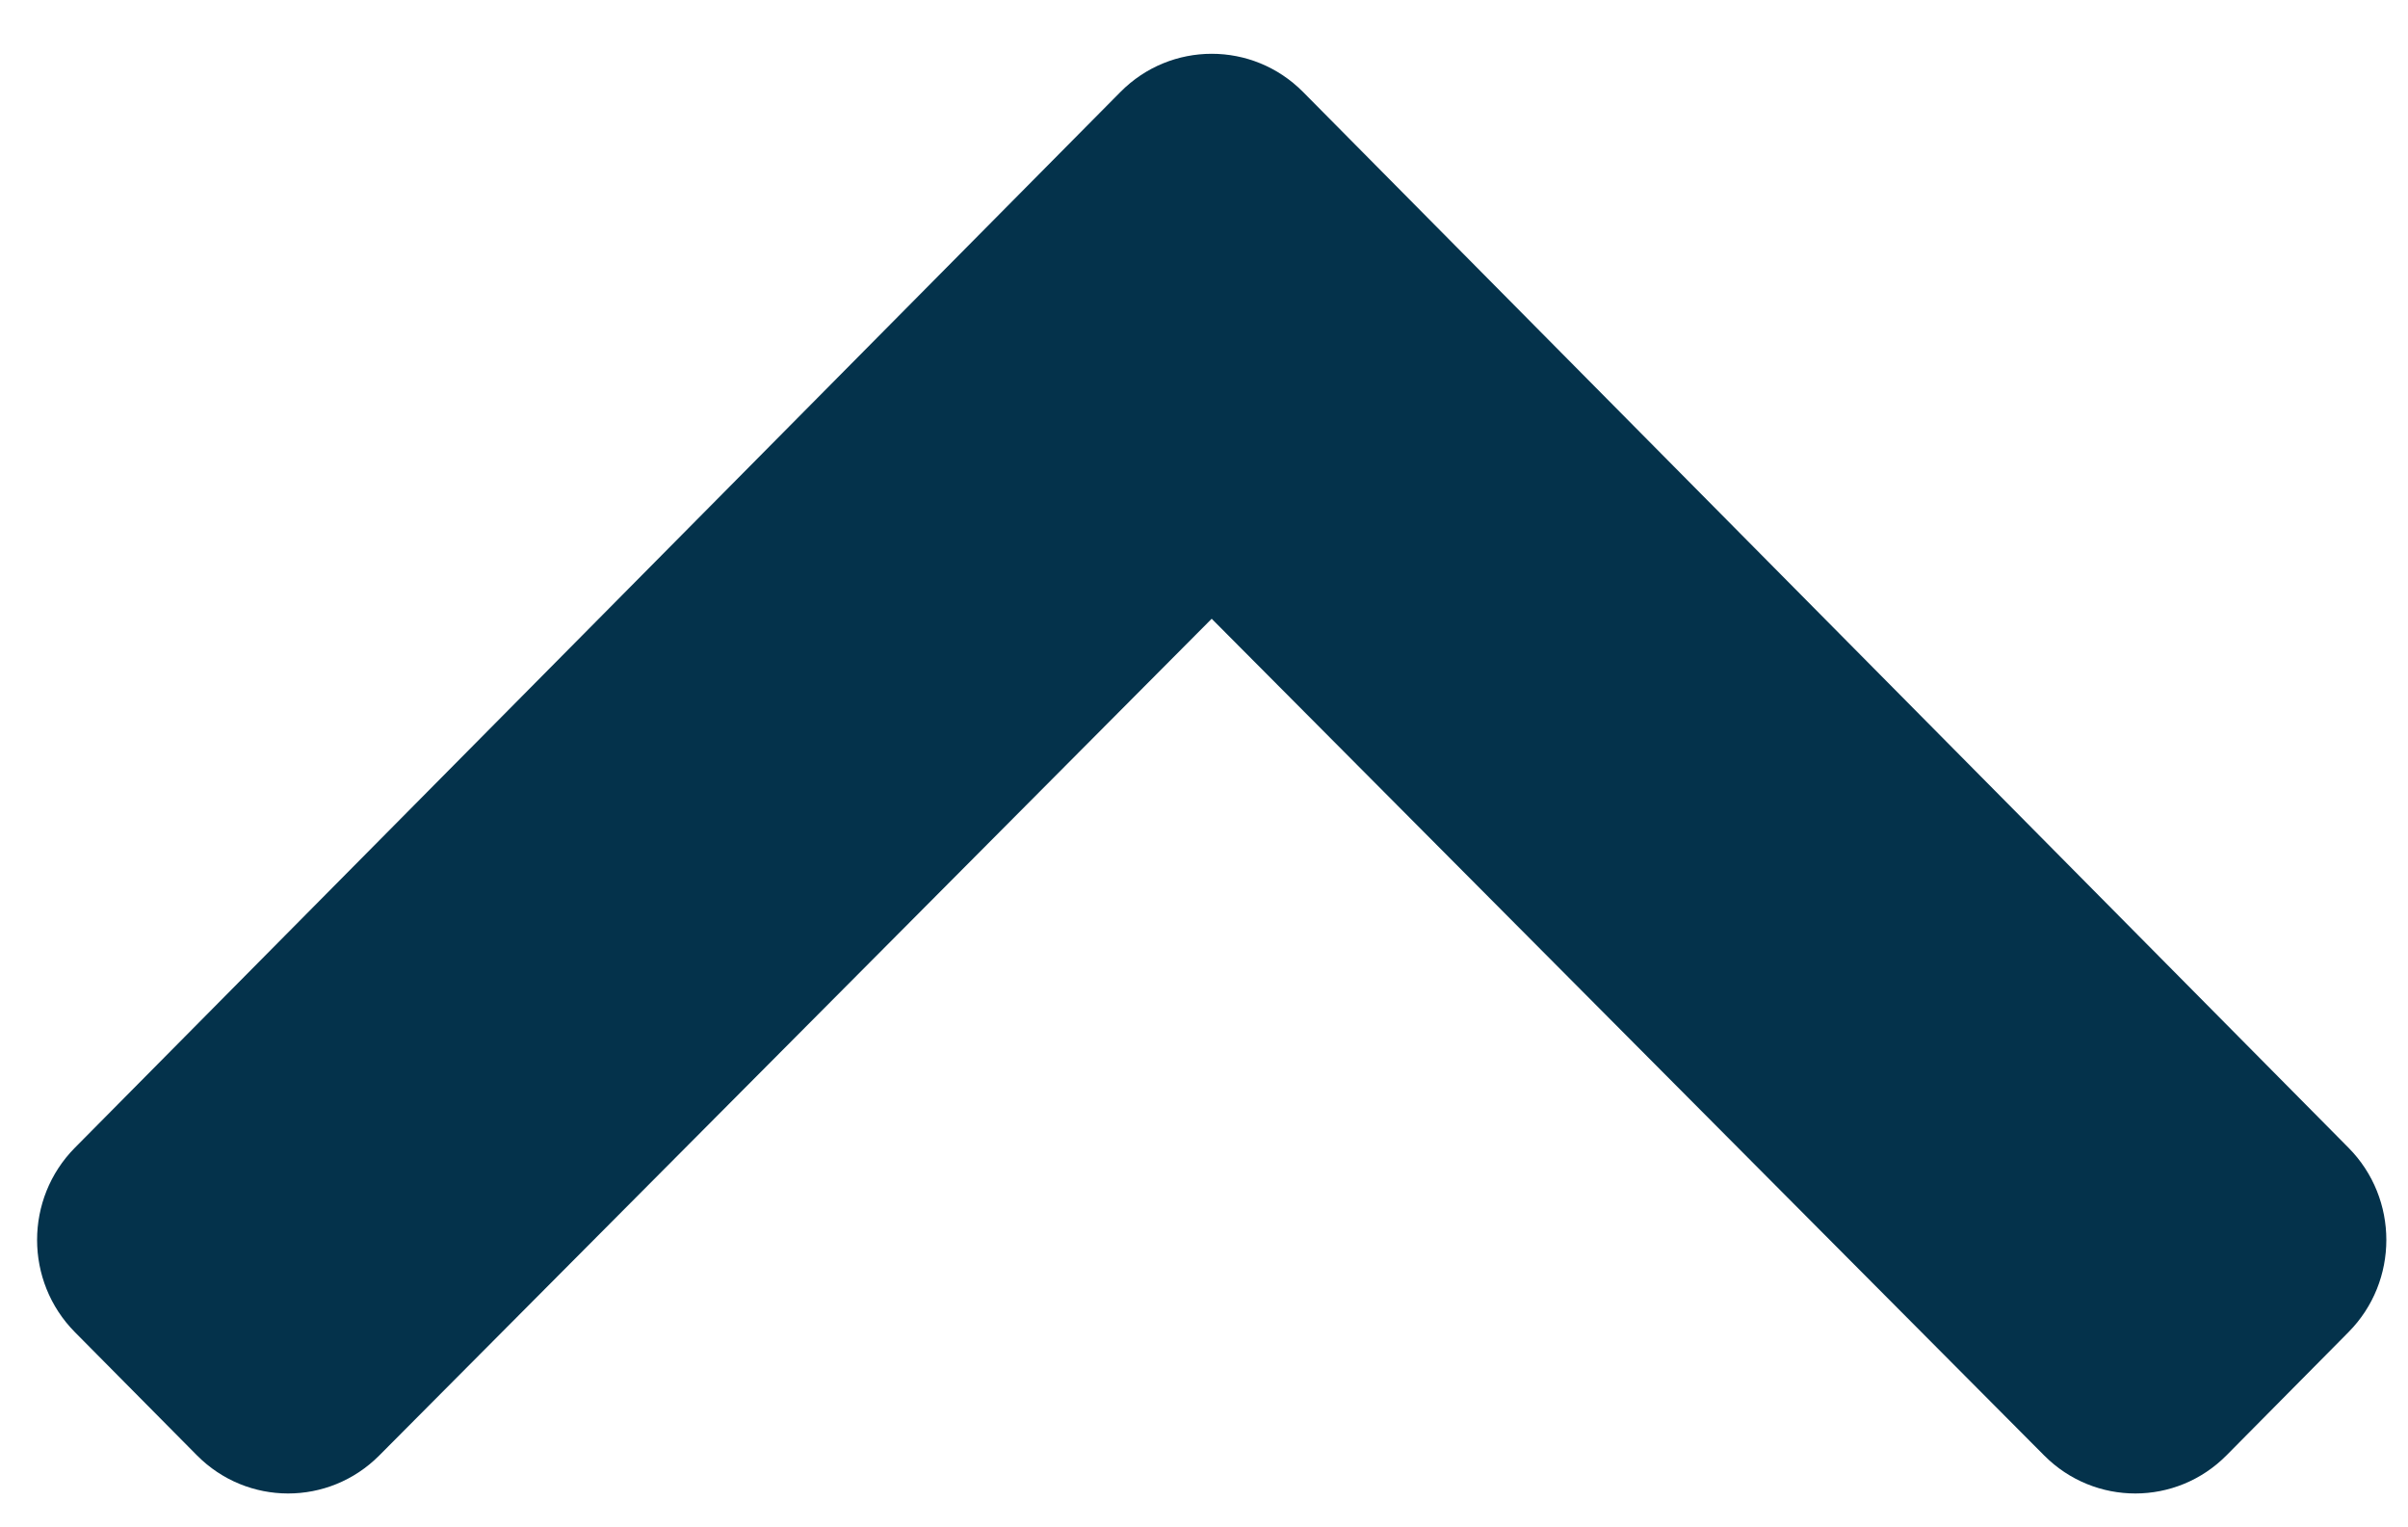 <svg width="41" height="26" viewBox="0 0 41 26" fill="none" xmlns="http://www.w3.org/2000/svg">
<path d="M22.186 1.565L39.987 19.538C40.846 20.405 40.846 21.81 39.987 22.677L37.911 24.773C37.054 25.639 35.665 25.64 34.806 24.777L20.631 10.533L6.457 24.777C5.598 25.64 4.209 25.639 3.352 24.773L1.275 22.677C0.417 21.81 0.417 20.405 1.275 19.538L19.077 1.566C19.935 0.699 21.327 0.699 22.186 1.565Z" fill="#04324B"/>
</svg>
